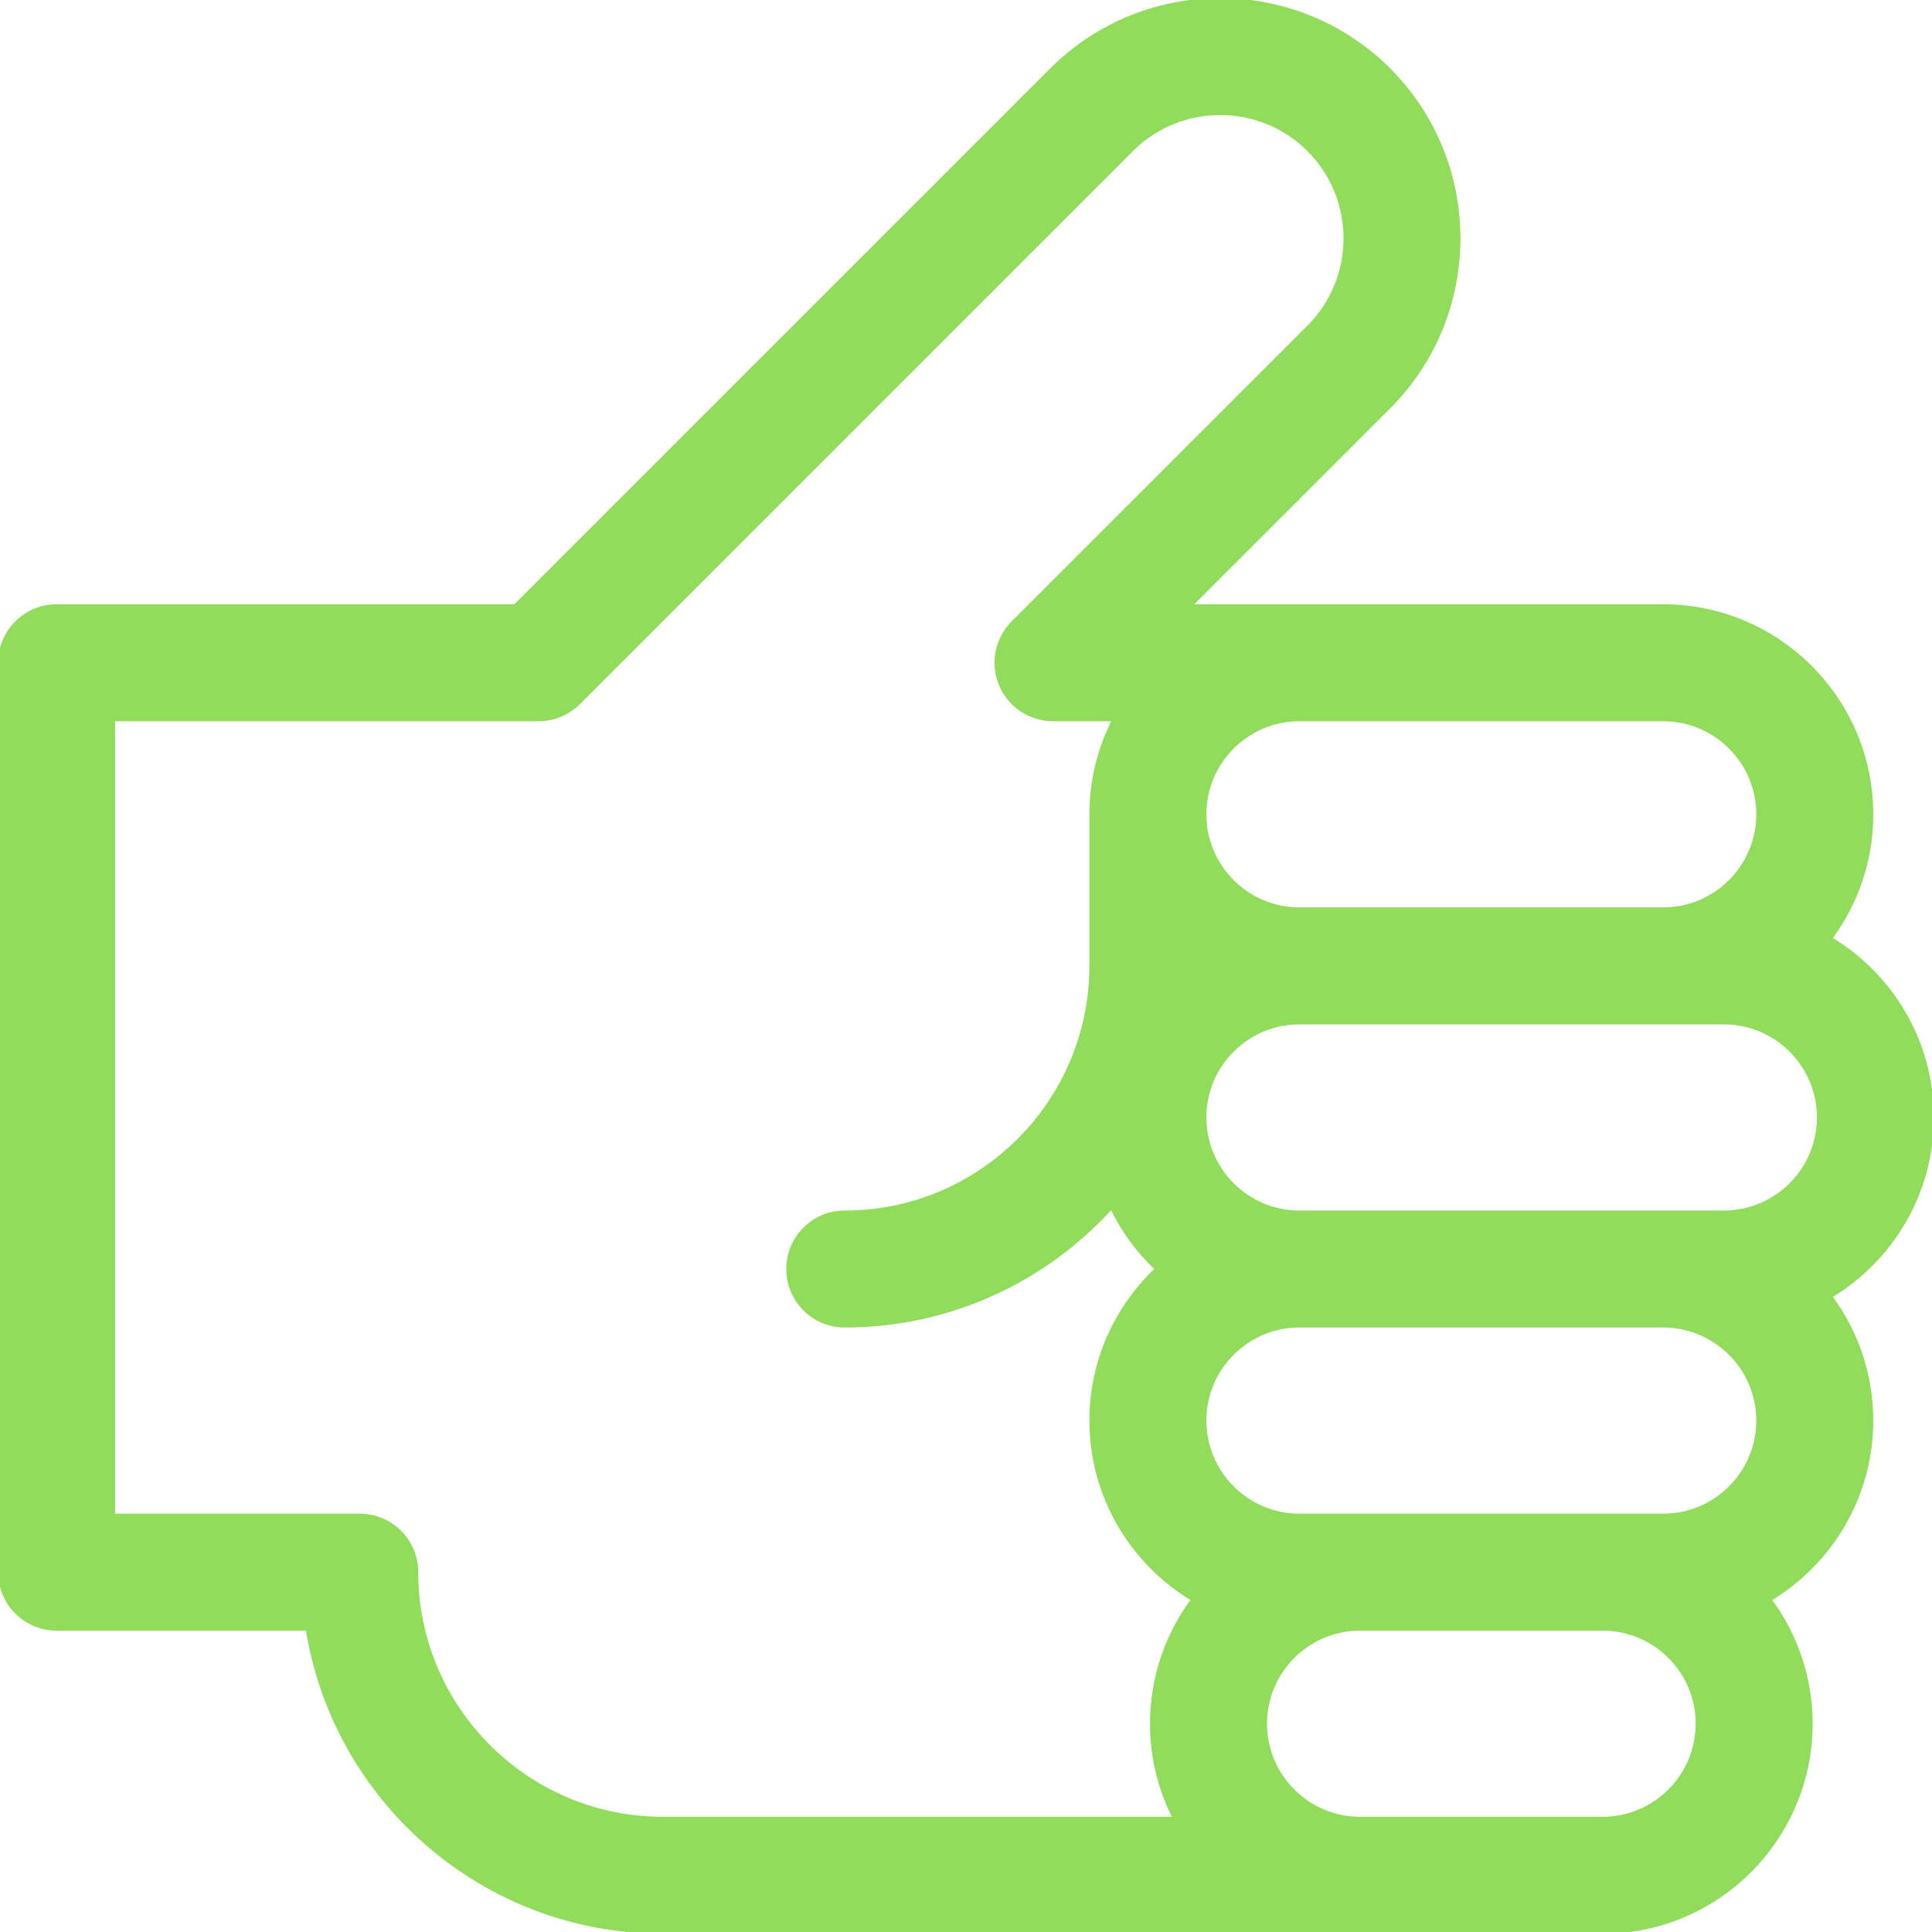 <?xml version="1.0"?>
<svg xmlns="http://www.w3.org/2000/svg" height="512px" version="1.1" viewBox="0 0 512 512" width="512px">
<g id="surface1">
<path d="M 495.934 376.469 C 495.934 364.137 491.867 352.742 485.004 343.543 C 501.152 333.91 512 316.27 512 296.137 C 512 276.004 501.152 258.363 485.004 248.727 C 491.863 239.531 495.934 228.133 495.934 215.805 C 495.934 185.383 471.188 160.637 440.766 160.637 L 315.277 160.637 L 368.055 107.859 C 392.695 83.219 392.695 43.125 368.055 18.477 C 343.414 -6.16 303.32 -6.16 278.676 18.48 L 136.52 160.637 L 15 160.637 C 6.715 160.637 0 167.352 0 175.637 L 0 416.637 C 0 424.918 6.715 431.637 15 431.637 L 81.512 431.637 C 88.727 477.102 128.199 511.969 175.664 511.969 L 424.699 511.969 C 455.117 511.969 479.867 487.223 479.867 456.801 C 479.867 444.473 475.801 433.074 468.934 423.875 C 485.086 414.242 495.934 396.602 495.934 376.469 Z M 440.766 401.637 L 344.367 401.637 C 330.488 401.637 319.199 390.344 319.199 376.469 C 319.199 362.594 330.488 351.305 344.367 351.305 L 440.766 351.305 C 454.645 351.305 465.934 362.594 465.934 376.469 C 465.934 390.348 454.645 401.637 440.766 401.637 Z M 319.199 296.137 C 319.199 282.258 330.488 270.969 344.367 270.969 L 456.832 270.969 C 470.711 270.969 482 282.258 482 296.137 C 482 310.012 470.711 321.305 456.832 321.305 L 344.367 321.305 C 330.488 321.305 319.199 310.012 319.199 296.137 Z M 465.934 215.805 C 465.934 229.68 454.645 240.969 440.766 240.969 L 344.367 240.969 C 330.488 240.969 319.199 229.68 319.199 215.805 C 319.199 201.926 330.488 190.637 344.367 190.637 L 440.766 190.637 C 454.645 190.637 465.934 201.926 465.934 215.805 Z M 110.336 416.637 C 110.336 408.352 103.617 401.637 95.336 401.637 L 30 401.637 L 30 190.637 L 142.734 190.637 C 146.715 190.637 150.527 189.055 153.34 186.242 L 299.887 39.691 C 312.836 26.75 333.898 26.75 346.84 39.691 C 359.781 52.637 359.785 73.703 346.84 86.645 L 268.453 165.031 C 264.164 169.32 262.883 175.77 265.203 181.375 C 267.523 186.98 272.992 190.637 279.062 190.637 L 295.301 190.637 C 291.41 198.188 289.199 206.742 289.199 215.805 L 289.199 255.969 C 289.199 291.996 259.891 321.305 223.867 321.305 C 215.582 321.305 208.867 328.02 208.867 336.305 C 208.867 344.586 215.582 351.305 223.867 351.305 C 251.883 351.305 277.109 339.156 294.566 319.852 C 297.539 326.07 301.645 331.633 306.609 336.305 C 295.902 346.371 289.199 360.648 289.199 376.469 C 289.199 396.602 300.047 414.242 316.199 423.875 C 309.336 433.074 305.266 444.473 305.266 456.801 C 305.266 465.867 307.477 474.418 311.367 481.969 L 175.664 481.969 C 139.641 481.969 110.336 452.66 110.336 416.637 Z M 424.699 481.969 L 360.434 481.969 C 346.559 481.969 335.27 470.68 335.27 456.801 C 335.27 442.926 346.559 431.637 360.434 431.637 L 424.699 431.637 C 438.578 431.637 449.867 442.926 449.867 456.801 C 449.867 470.68 438.578 481.969 424.699 481.969 Z M 424.699 481.969 " style=" fill-rule:nonzero;fill-opacity:1;" stroke="#91DC5A" fill="#91DC5A"/>
</g>
</svg>
